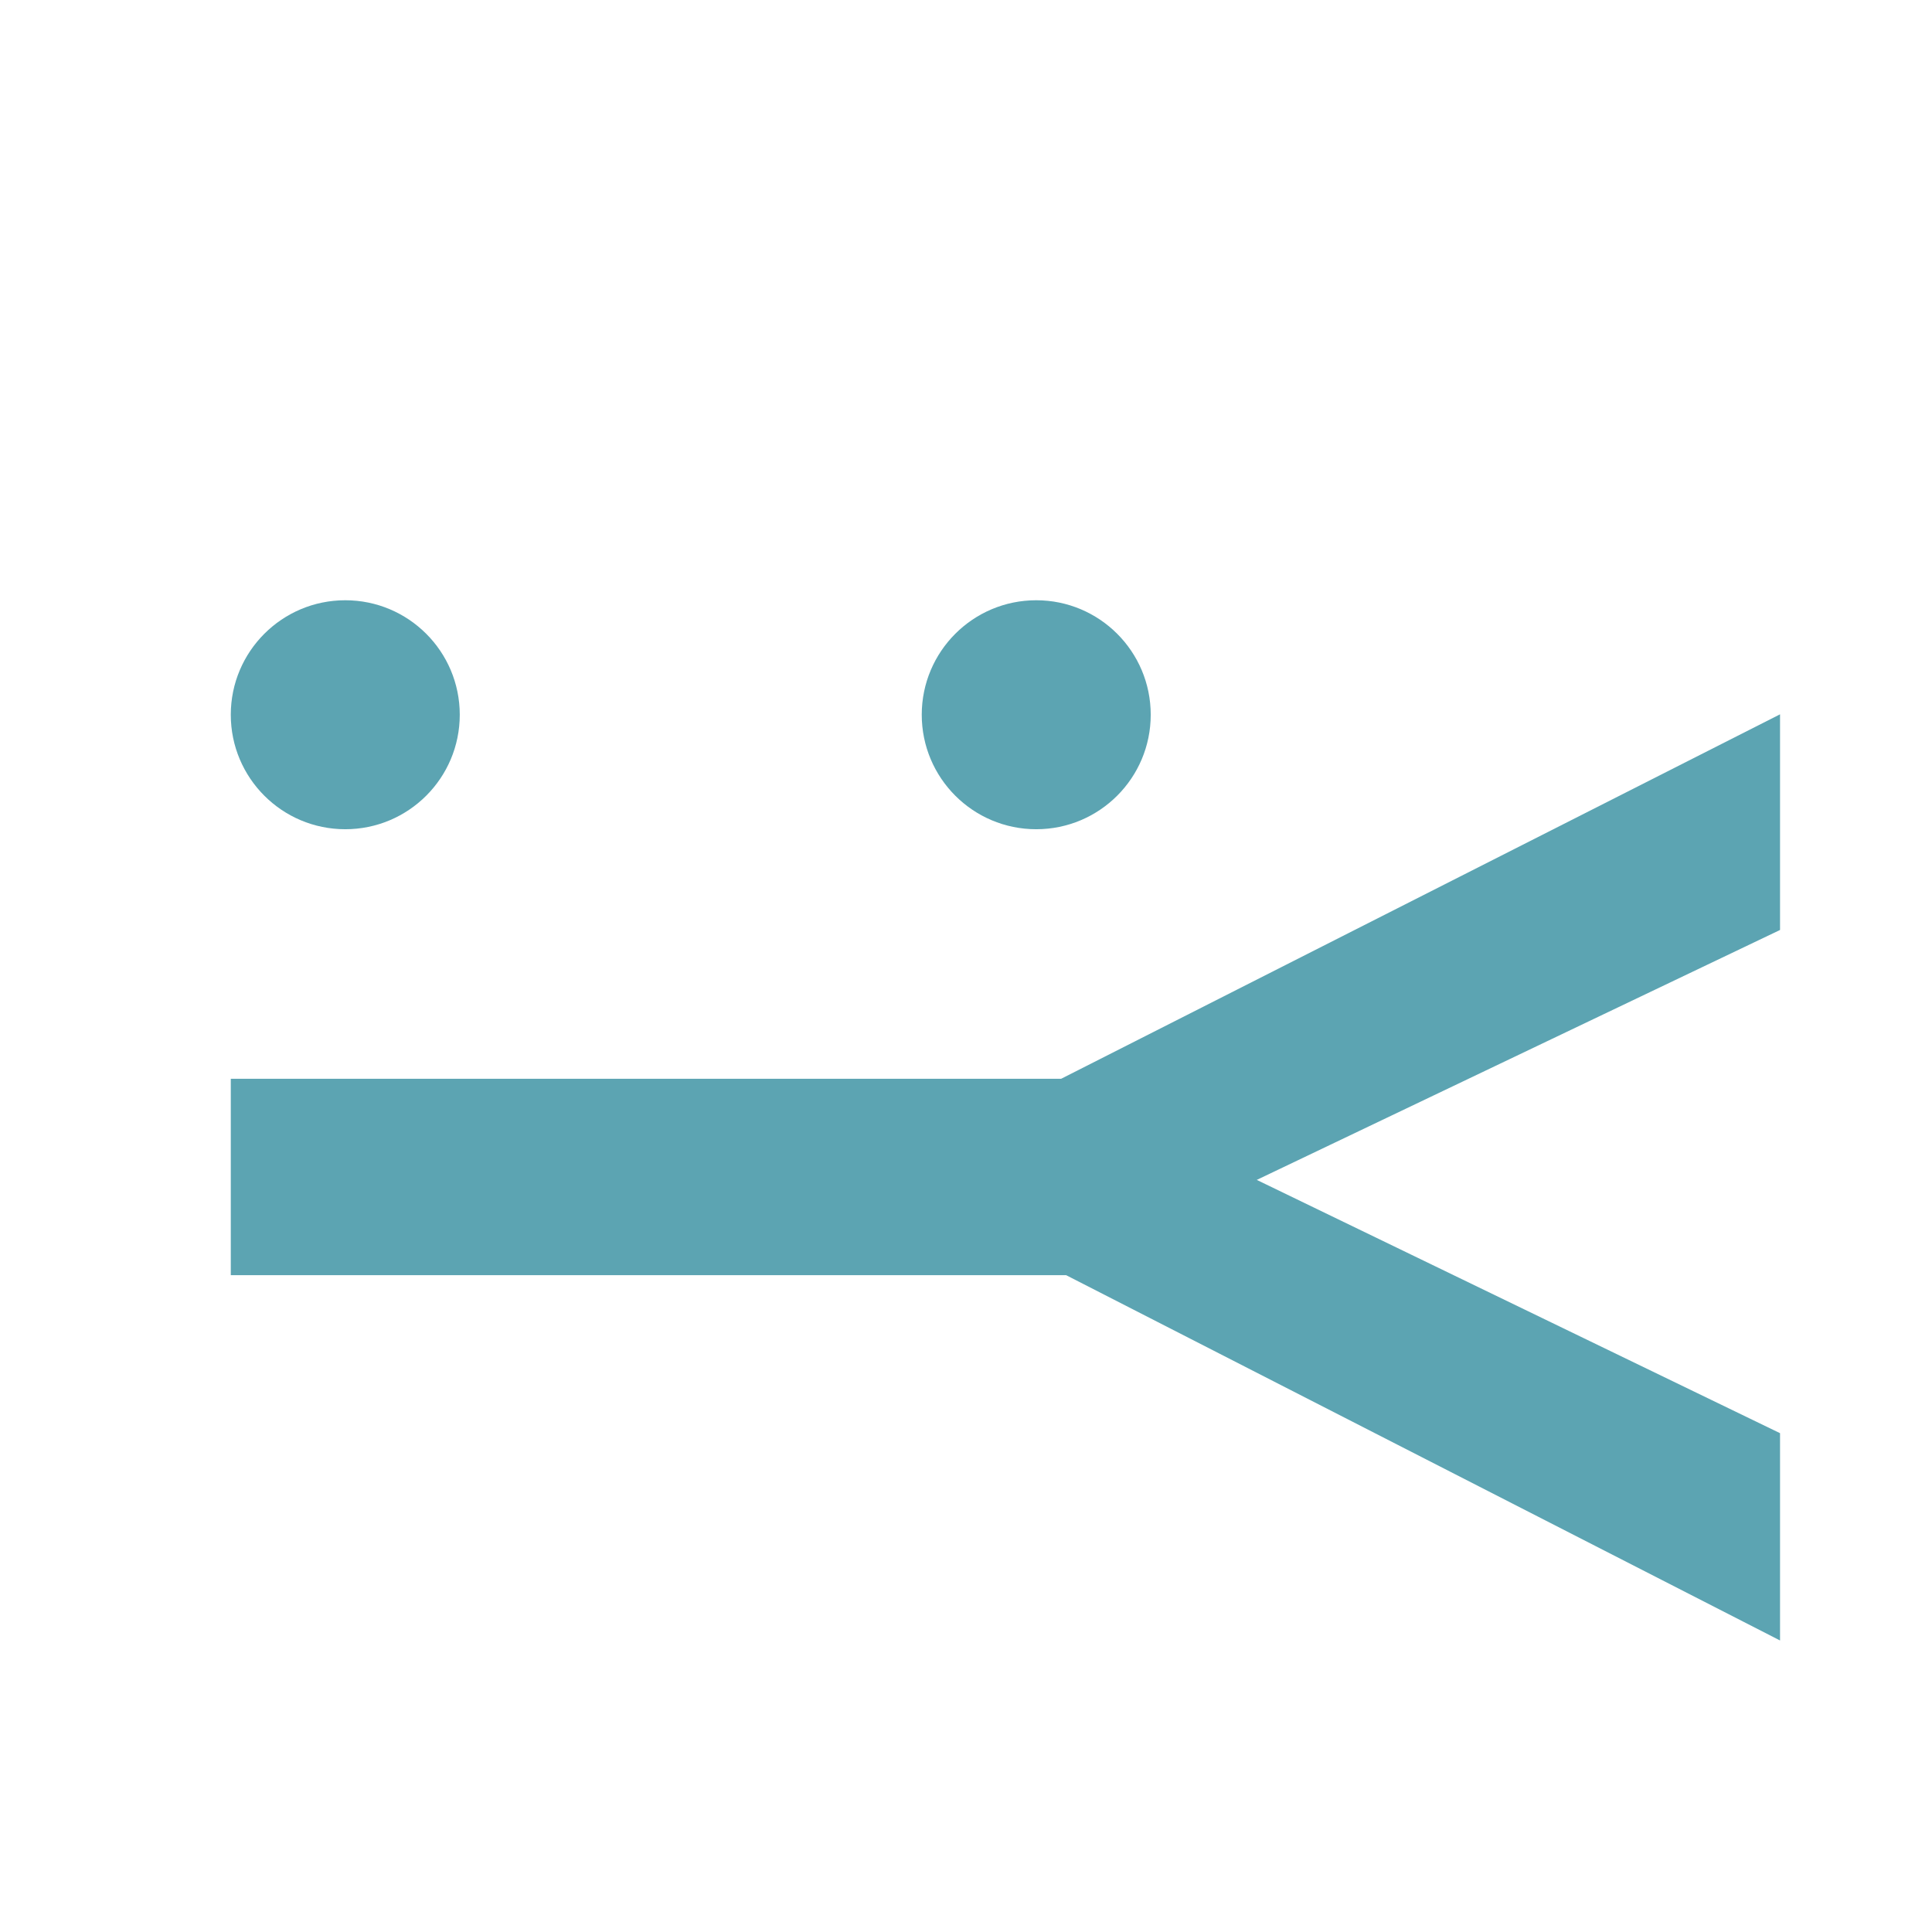 <?xml version="1.0" encoding="UTF-8" standalone="no"?><!DOCTYPE svg PUBLIC "-//W3C//DTD SVG 1.1//EN" "http://www.w3.org/Graphics/SVG/1.1/DTD/svg11.dtd"><svg width="100%" height="100%" viewBox="0 0 178 178" version="1.1" xmlns="http://www.w3.org/2000/svg" xmlns:xlink="http://www.w3.org/1999/xlink" xml:space="preserve" xmlns:serif="http://www.serif.com/" style="fill-rule:evenodd;clip-rule:evenodd;stroke-linejoin:round;stroke-miterlimit:2;"><rect id="FavHor_C" x="0" y="0" width="177.165" height="177.165" style="fill:none;"/><circle cx="31.811" cy="65.851" r="10.548" style="fill:#5ca4b2;"/><circle cx="95.471" cy="65.851" r="10.548" style="fill:#5ca4b2;"/><path d="M98.23,117.487l-76.967,-0l-0,-18.098l76.505,-0l66.231,-33.577l-0,19.869l-48.21,23.026l48.21,23.335l-0,19.099l-65.769,-33.654Z" style="fill:#5ca4b2;fill-rule:nonzero;"/></svg>